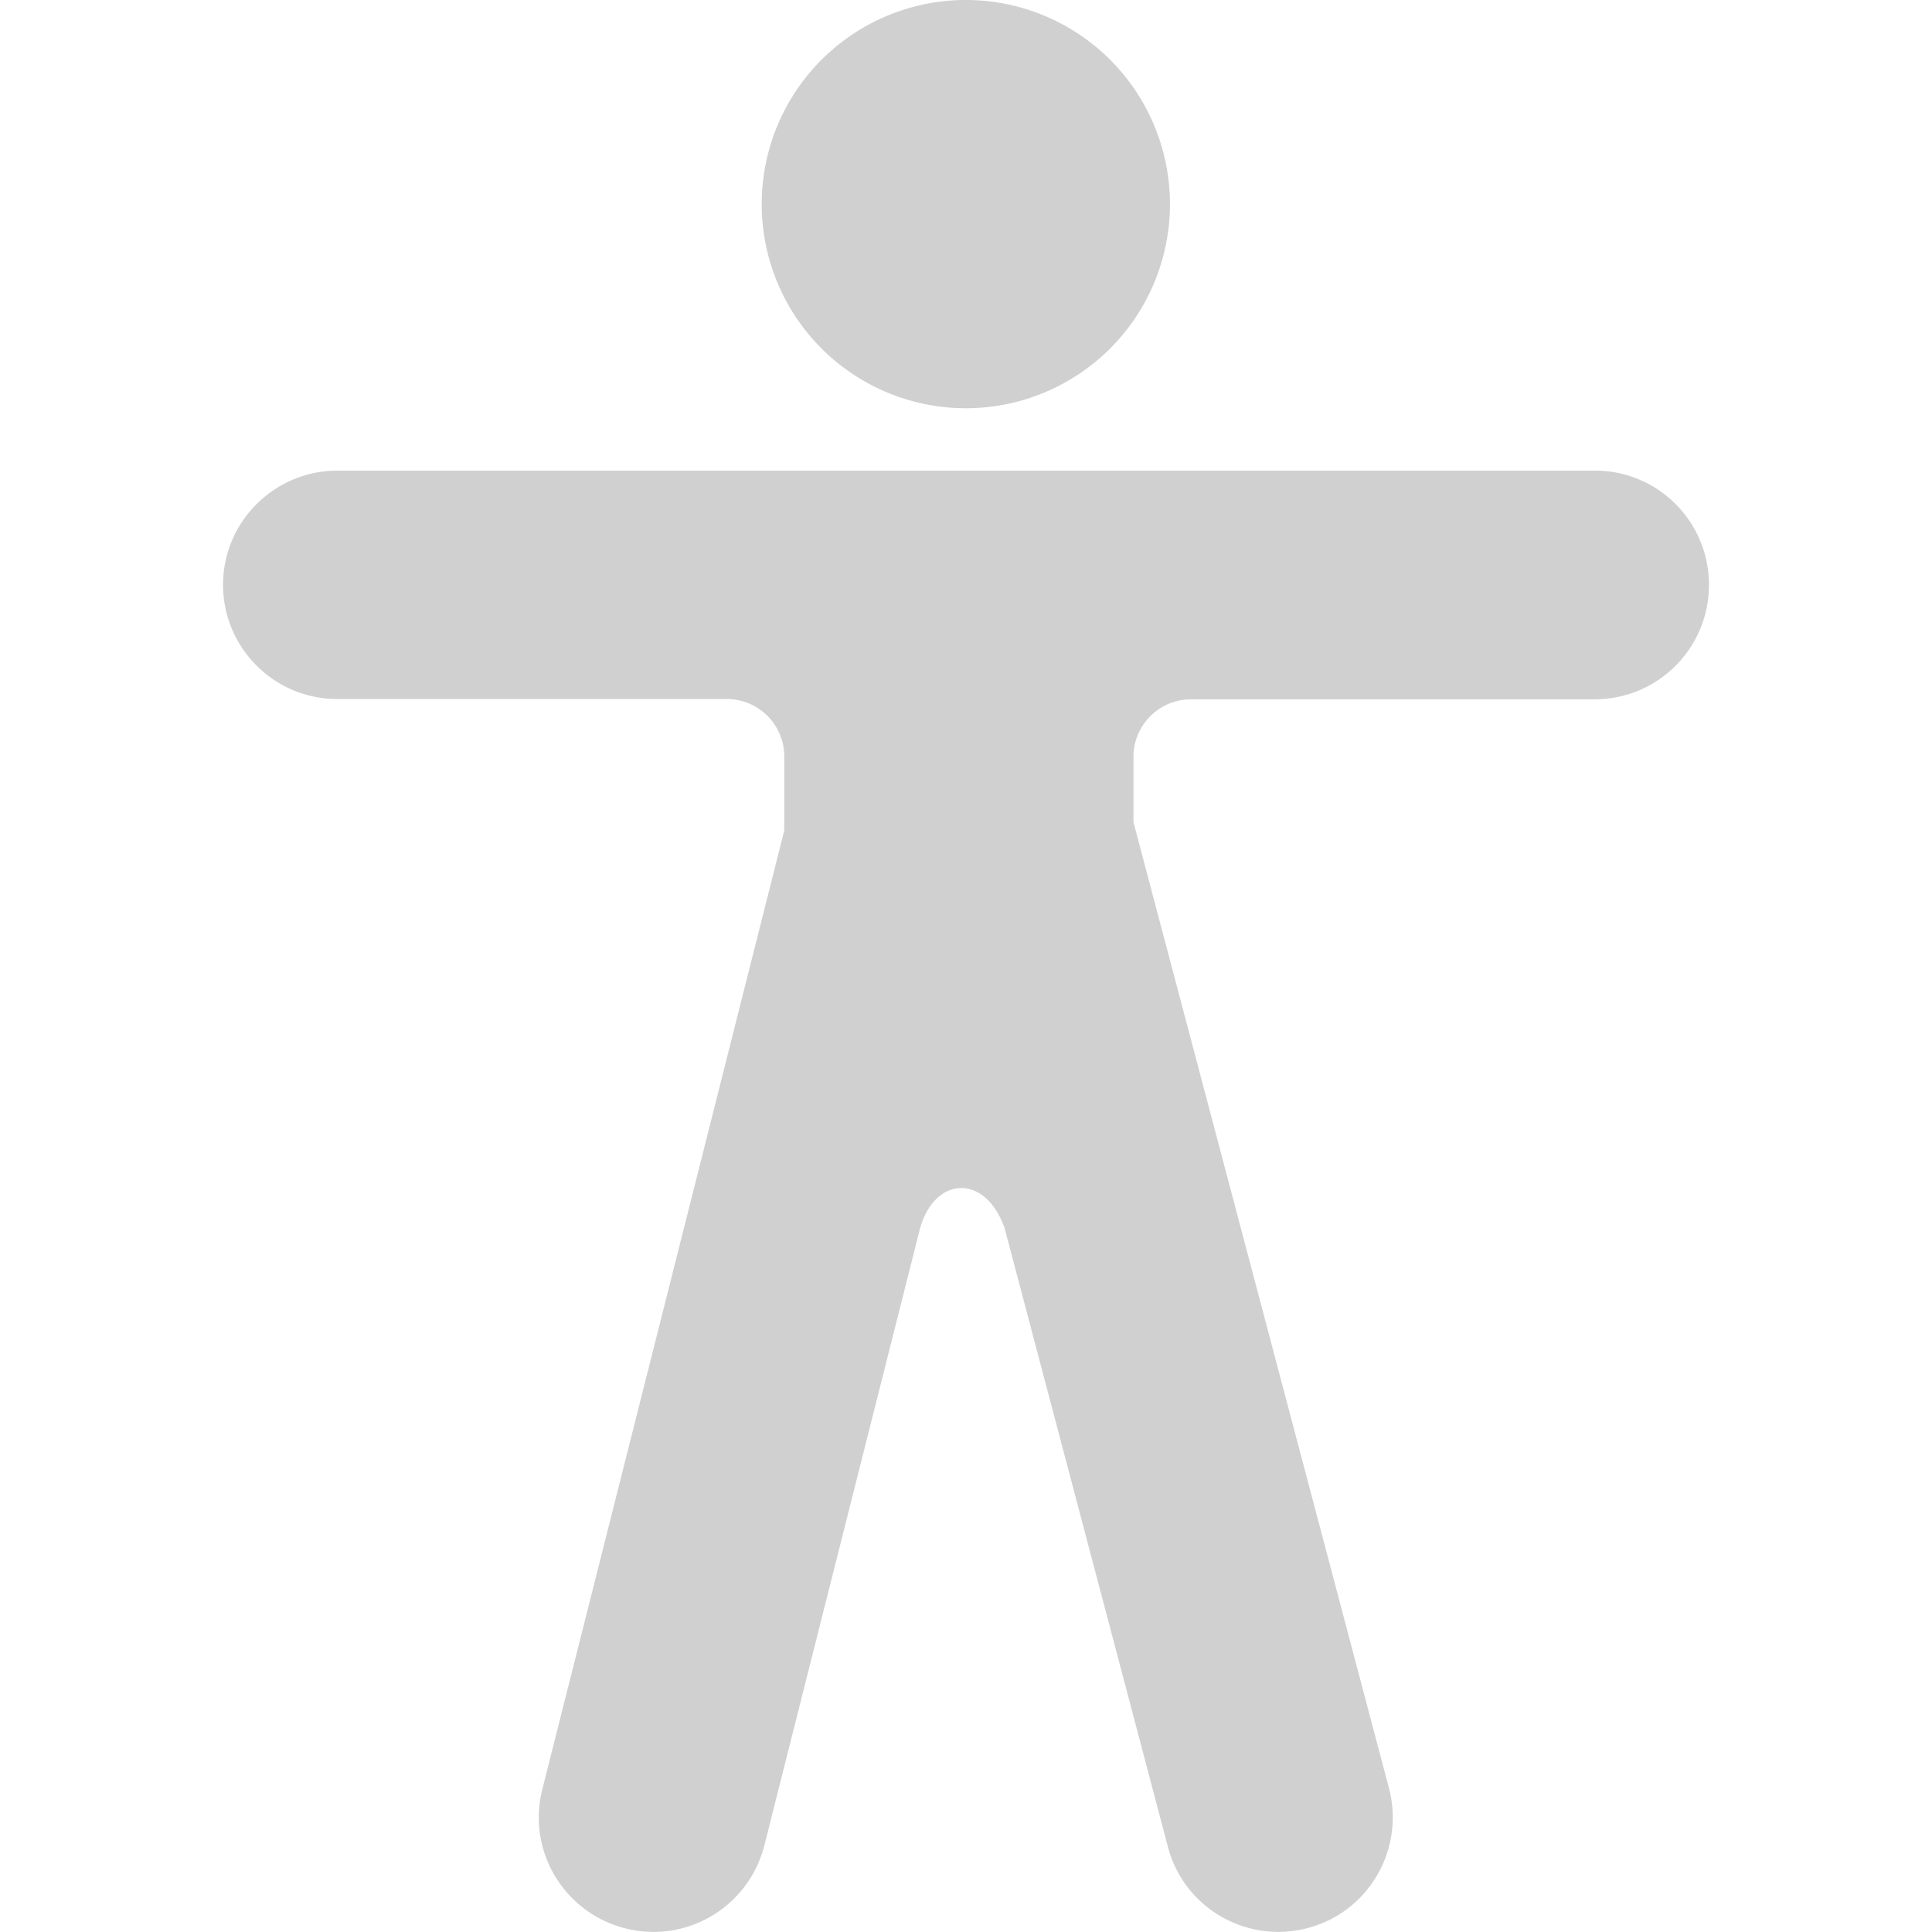 <?xml version="1.0" encoding="UTF-8" standalone="no"?>
<!-- Created with Inkscape (http://www.inkscape.org/) -->

<svg
   xmlns:dc="http://purl.org/dc/elements/1.1/"
   xmlns:cc="http://creativecommons.org/ns#"
   xmlns:rdf="http://www.w3.org/1999/02/22-rdf-syntax-ns#"
   xmlns:svg="http://www.w3.org/2000/svg"
   xmlns="http://www.w3.org/2000/svg"
   xmlns:sodipodi="http://sodipodi.sourceforge.net/DTD/sodipodi-0.dtd"
   xmlns:inkscape="http://www.inkscape.org/namespaces/inkscape"
   width="22"
   height="22"
   viewBox="0 0 5.821 5.821"
   version="1.1"
   id="svg8"
   inkscape:version="0.92+devel 15719 custom"
   sodipodi:docname="glyph-man.svg">
  <defs
     id="defs2" />
  <sodipodi:namedview
     id="base"
     pagecolor="#002466"
     bordercolor="#ffffff"
     borderopacity="0.376"
     inkscape:pageopacity="1"
     inkscape:pageshadow="2"
     inkscape:zoom="18.613637"
     inkscape:cx="13.480062"
     inkscape:cy="11.925025"
     inkscape:document-units="px"
     inkscape:current-layer="svg8"
     inkscape:document-rotation="0"
     showgrid="false"
     inkscape:showpageshadow="false"
     borderlayer="true"
     units="px"
     inkscape:window-width="1920"
     inkscape:window-height="1051"
     inkscape:window-x="0"
     inkscape:window-y="0"
     inkscape:window-maximized="1" />
  <path
     inkscape:connector-curvature="0"
     style="fill:#d0d0d0;stroke-width:0.485;stroke-linecap:round;stroke-miterlimit:4;stroke-dasharray:none"
     d="M 2.91,0 A 0.615,0.615 0 0 0 2.295,0.615 0.615,0.615 0 0 0 2.91,1.23 0.615,0.615 0 0 0 3.525,0.615 0.615,0.615 0 0 0 2.91,0 Z M 1.017,1.418 c -0.19,-2.705e-4 -0.345,0.154 -0.345,0.344 6.75e-5,0.19 0.155,0.345 0.345,0.344 h 1.172 c 0.097,0 0.174,0.078 0.174,0.174 V 2.502 L 1.634,5.391 c -0.047,0.185 0.065,0.372 0.25,0.419 0.185,0.047 0.372,-0.065 0.419,-0.25 L 2.772,3.701 c 0.045,-0.159 0.198,-0.165 0.255,0 L 3.519,5.565 C 3.567,5.748 3.756,5.858 3.94,5.809 4.124,5.761 4.233,5.572 4.185,5.388 L 3.415,2.477 V 2.281 c 0,-0.097 0.078,-0.174 0.174,-0.174 H 4.804 C 4.995,2.107 5.149,1.953 5.149,1.762 5.149,1.572 4.995,1.417 4.804,1.418 Z"
     id="rect831"
     inkscape:label="#" />
</svg>
